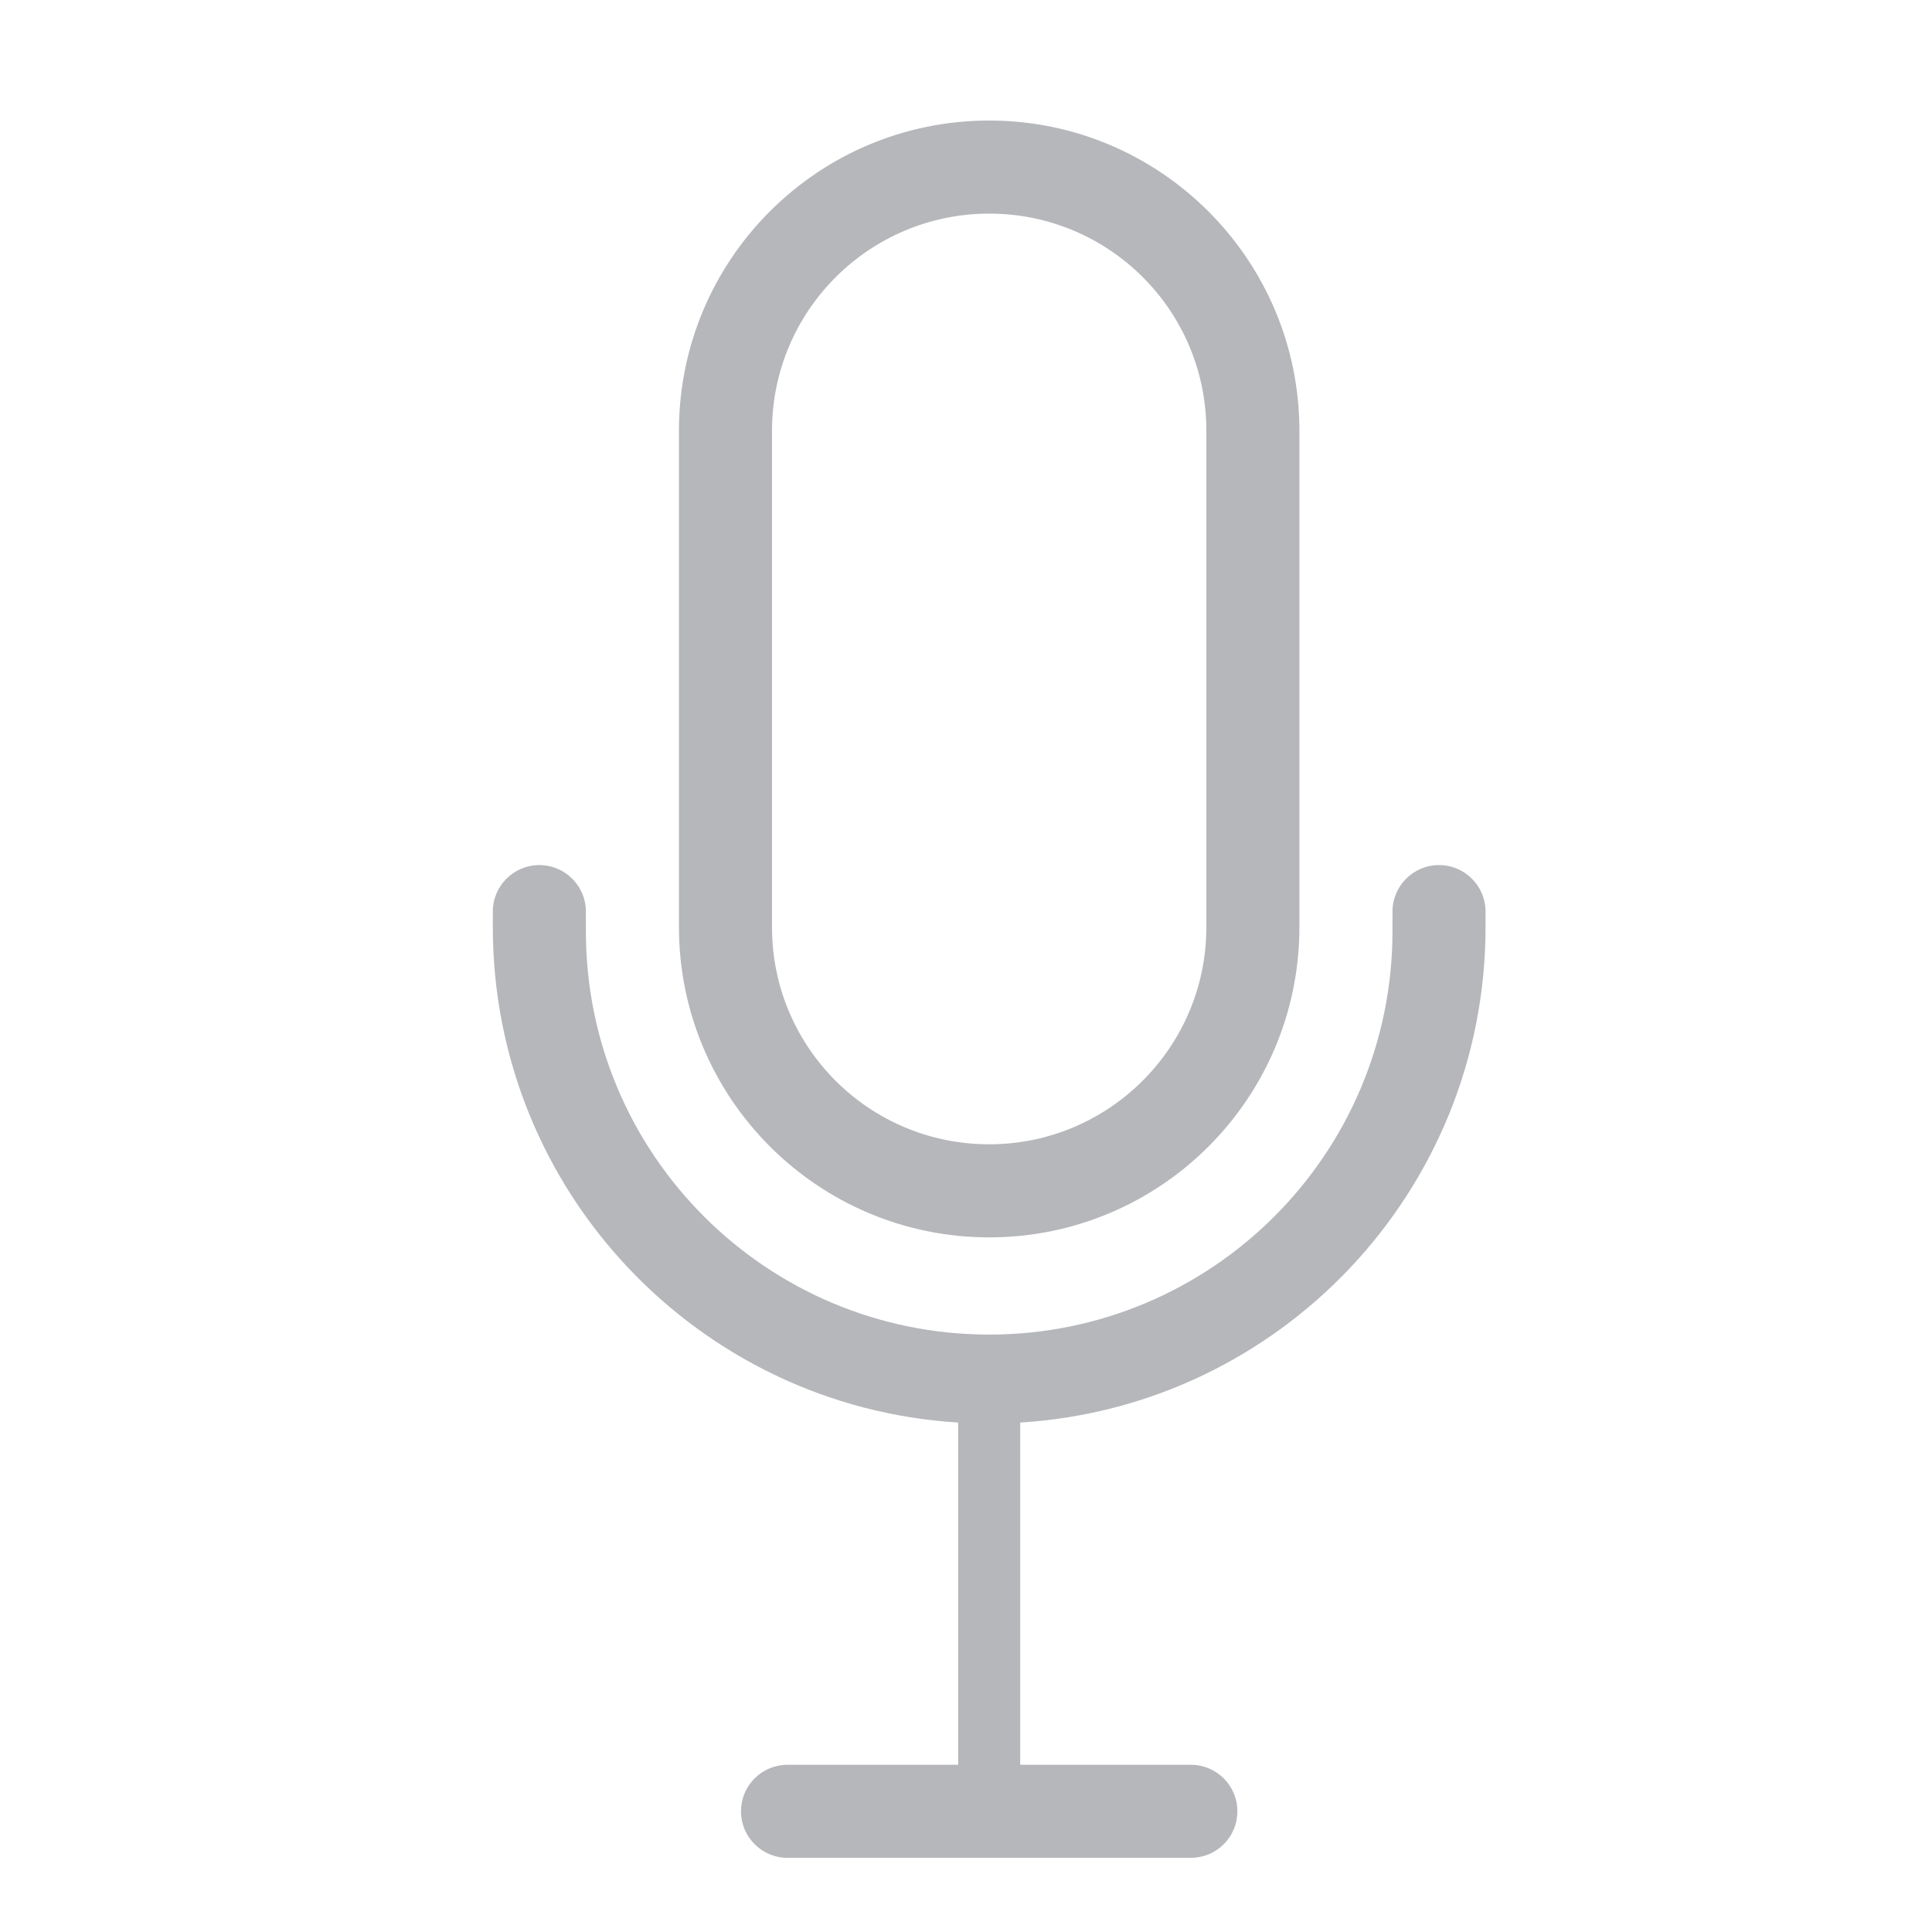 <?xml version="1.0" standalone="no"?><!DOCTYPE svg PUBLIC "-//W3C//DTD SVG 1.1//EN" "http://www.w3.org/Graphics/SVG/1.1/DTD/svg11.dtd"><svg width="16" height="16" viewBox="0 0 16 16" version="1.1" xmlns="http://www.w3.org/2000/svg" xmlns:xlink="http://www.w3.org/1999/xlink"><defs><style type="text/css"><![CDATA[
@font-face { font-family: ifont; src: url("http://at.alicdn.com/t/font_1442373896_4754455.eot?#iefix") format("embedded-opentype"), url("http://at.alicdn.com/t/font_1442373896_4754455.woff") format("woff"), url("http://at.alicdn.com/t/font_1442373896_4754455.ttf") format("truetype"), url("http://at.alicdn.com/t/font_1442373896_4754455.svg#ifont") format("svg"); }

]]></style></defs><g class="transform-group"><g transform="scale(0.016, 0.016)"><path d="M495.942 913.438 495.942 736.923c0-0.204 0-0.407 0.015-0.612-134.418-8.28-240.878-119.882-240.878-256.512l0-6.288 0.047 0c-0.032-0.548-0.047-1.097-0.047-1.654 0-13.305 10.772-24.087 24.086-24.087 13.314 0 24.087 10.782 24.087 24.087 0 0.557-0.016 1.105-0.047 1.654l0.047 0 0 8.476c0 115.398 93.46 208.787 208.747 208.787 115.304 0 208.747-93.476 208.747-208.787l0-8.476 0.047 0c-0.031-0.548-0.047-1.097-0.047-1.654 0-13.305 10.772-24.087 24.087-24.087 13.313 0 24.086 10.782 24.086 24.087 0 0.557-0.015 1.105-0.047 1.654l0.047 0 0 6.288c0 136.552-106.428 248.234-240.878 256.512 0.015 0.204 0.015 0.407 0.015 0.612l0 176.515 88.239 0c13.345 0 24.164 10.695 24.164 24.086 0 13.298-10.71 24.086-24.164 24.086l-208.591 0c-13.345 0-24.164-10.694-24.164-24.086 0-13.297 10.71-24.086 24.164-24.086L495.942 913.438zM511.999 62.39c-88.708 0-160.575 71.921-160.575 160.638l0 256.795c0 88.591 71.899 160.638 160.575 160.638 88.708 0 160.575-71.921 160.575-160.638L672.575 223.028C672.575 134.437 600.676 62.39 511.999 62.39zM624.403 479.955c0 62.036-50.447 112.332-112.403 112.332-62.082 0-112.403-50.188-112.403-112.332L399.596 222.895c0-62.035 50.447-112.331 112.403-112.331 62.082 0 112.403 50.187 112.403 112.331L624.403 479.955z" fill="#b6b7ba"></path></g></g></svg>